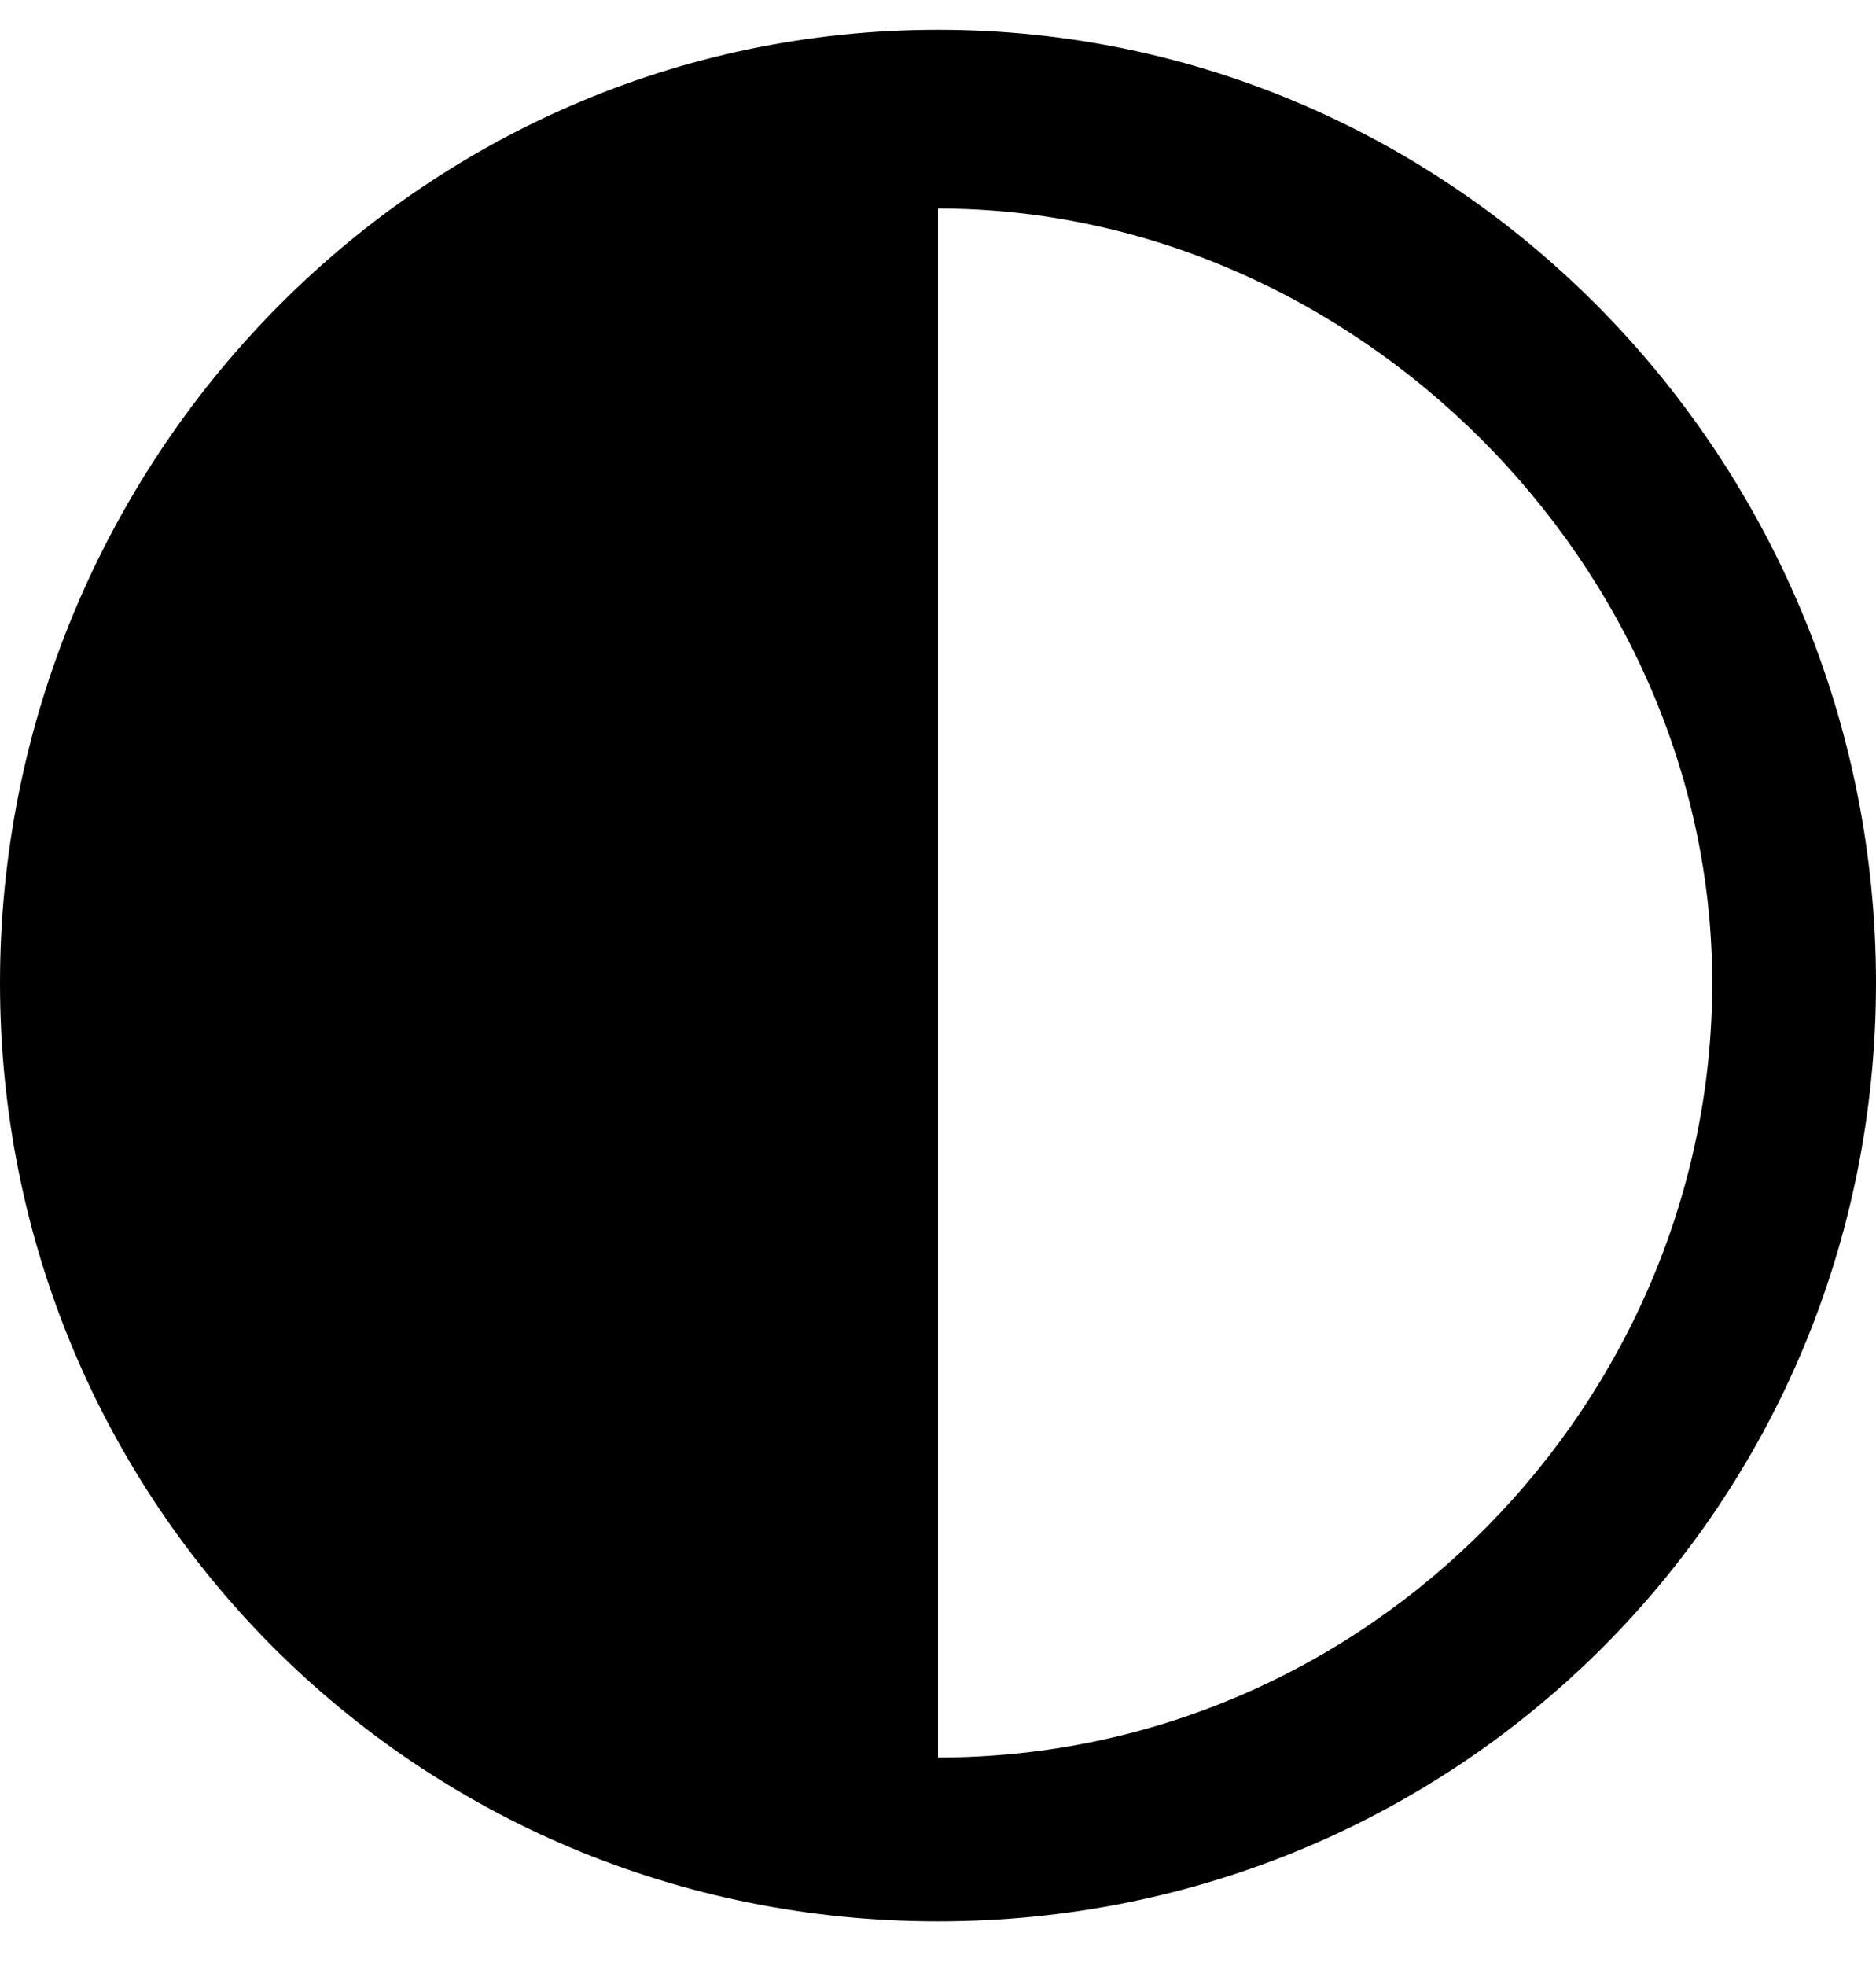 <?xml version="1.0" encoding="utf-8"?>
<!-- Generator: Adobe Illustrator 27.9.0, SVG Export Plug-In . SVG Version: 6.00 Build 0)  -->
<svg version="1.1" id="Layer_1" xmlns="http://www.w3.org/2000/svg" xmlns:xlink="http://www.w3.org/1999/xlink" x="0px" y="0px"
	 viewBox="0 0 12.6 13.2" style="enable-background:new 0 0 12.6 13.2;" xml:space="preserve">
<path d="M6.3,0.2C2.8,0.2,0,3.1,0,6.6s2.8,6.3,6.3,6.3s6.3-2.8,6.3-6.3S9.8,0.2,6.3,0.2z M6.3,11.8V1.4c2.8,0,5.2,2.4,5.2,5.2
	C11.5,9.4,9.2,11.8,6.3,11.8z"/>
<path d="M20.8,0.2c-3.5,0-6.3,2.9-6.3,6.4s2.8,6.3,6.3,6.3s6.3-2.8,6.3-6.3S24.3,0.2,20.8,0.2z M20.8,11.8c-2.9,0-5.2-2.4-5.2-5.2
	s2.4-5.2,5.2-5.2S26,3.8,26,6.6S23.7,11.8,20.8,11.8z"/>
<path d="M20.8,1.4v10.4c-2.9,0-5.2-2.4-5.2-5.2S18,1.4,20.8,1.4z"/>
</svg>
